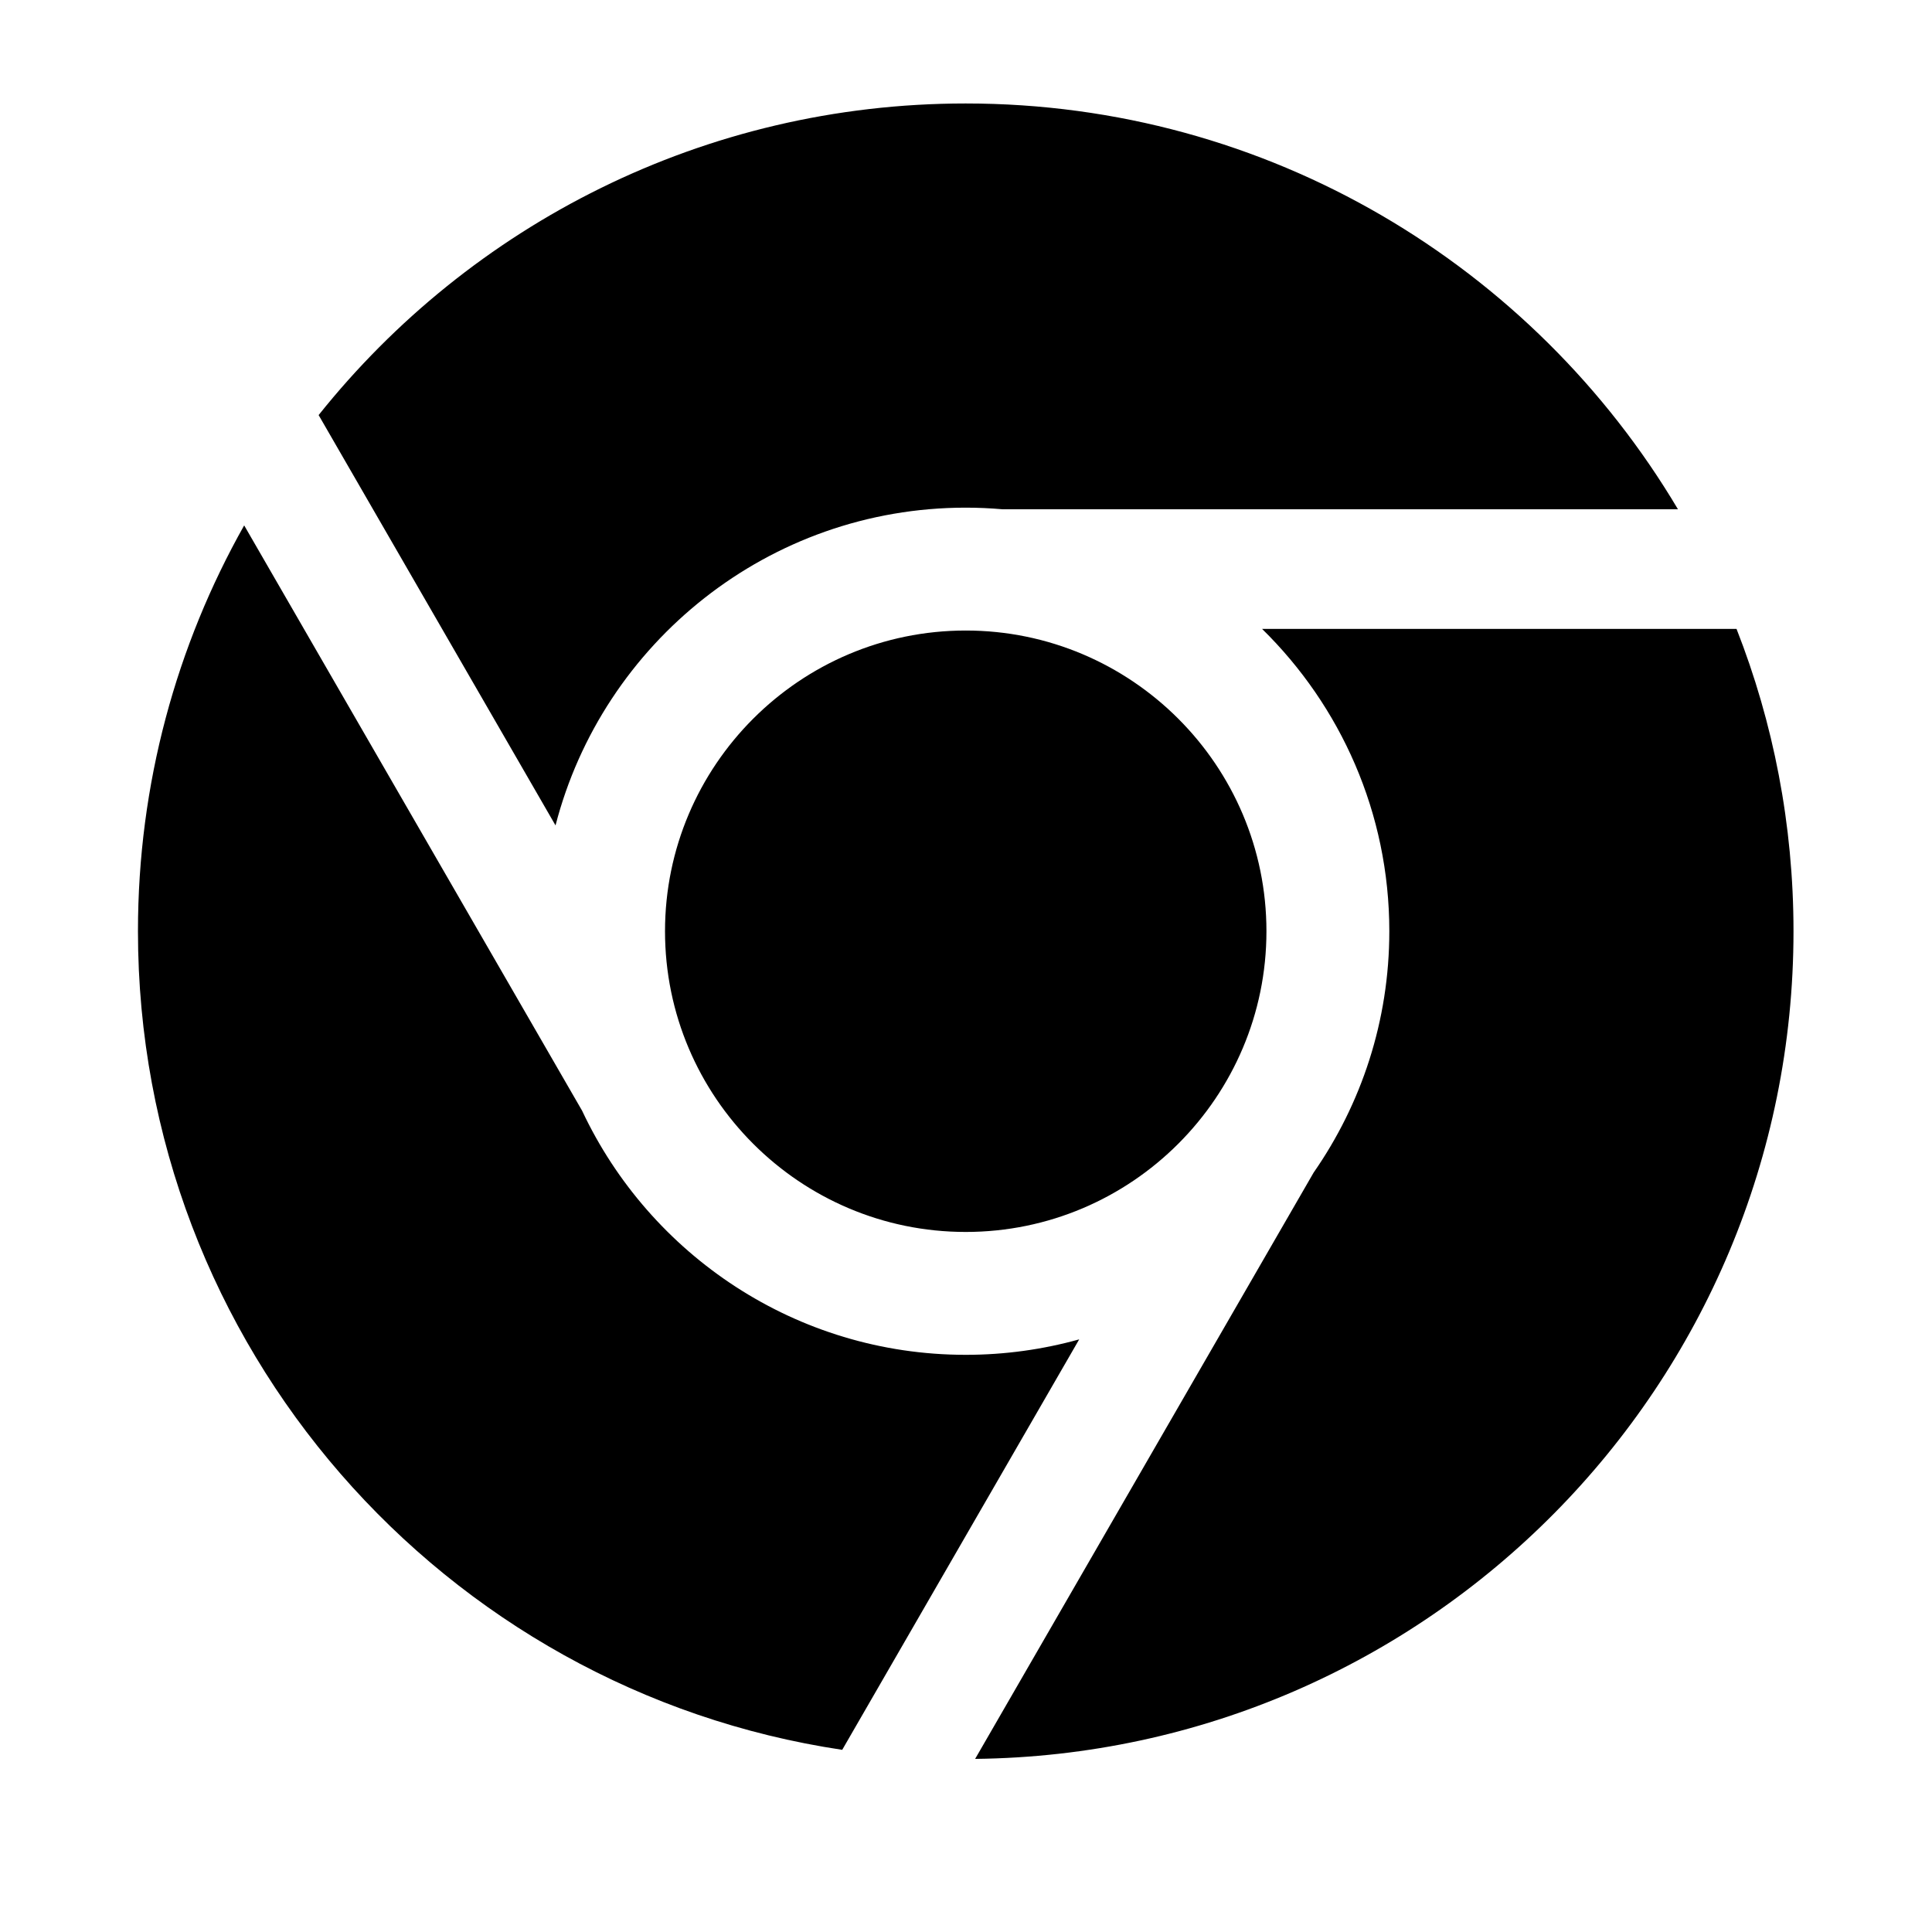 <svg viewBox="0 0 1195 1195" xmlns="http://www.w3.org/2000/svg"><path d="M343.611 510.542L197.08 256.74C290.897 139.276 435.313 64 597.333 64c187.432 0 351.31 100.736 440.532 251h-417.77c-7.504-.65-15.092-1-22.762-1-121.874 0-224.578 83.644-253.722 196.542zM780.64 389h293.46c22.74 57.93 35.234 121.004 35.234 187 0 280.826-226.1 508.804-506.186 511.926l209.394-362.678c29.48-42.378 46.792-93.826 46.792-149.248 0-73.17-30.164-139.42-78.694-187zM411.333 576c0-102.56 83.44-186 186-186s186 83.44 186 186-83.44 186-186 186-186-83.44-186-186zm256.182 252.442L520.937 1082.32C274.405 1045.436 85.333 832.804 85.333 576c0-91.218 23.884-176.846 65.696-251.024L360.06 687.03C401.927 776.142 492.535 838 597.333 838c24.3 0 47.836-3.34 70.182-9.558z"/></svg>